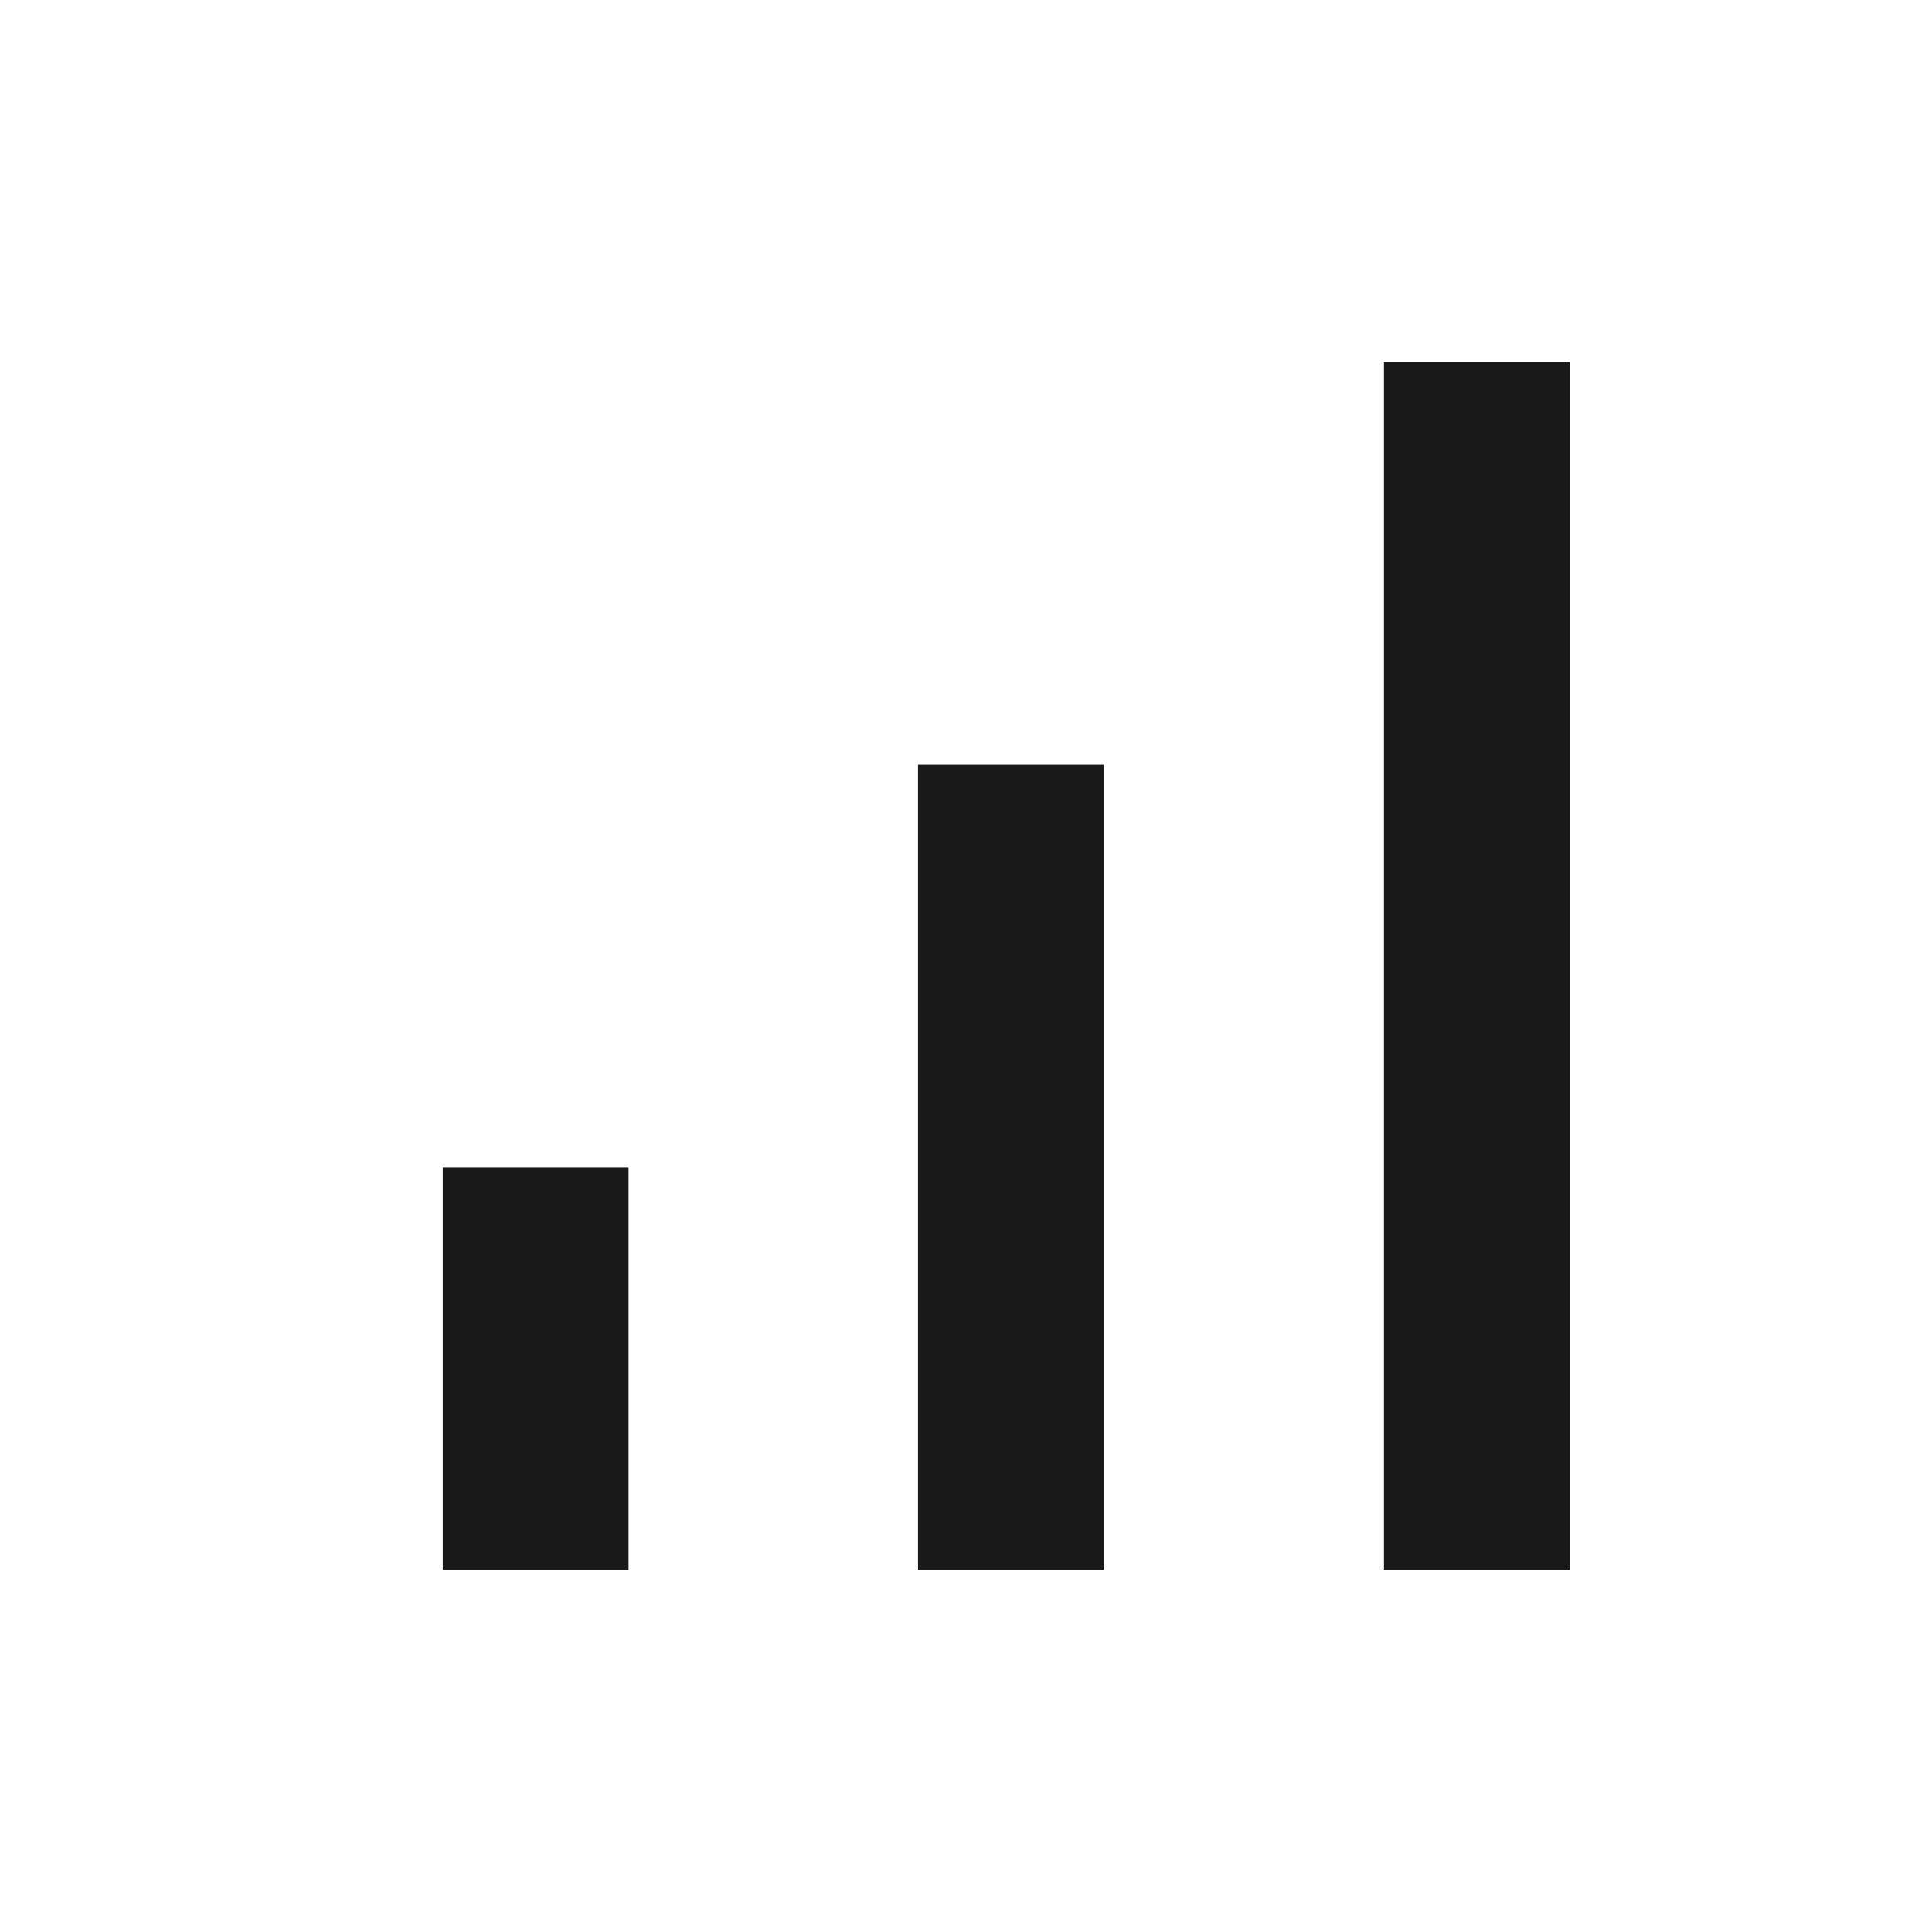 <svg width="24" height="24" viewBox="0 0 24 24" fill="none" xmlns="http://www.w3.org/2000/svg">
<path d="M5.5 19.5V14.5H7.808V19.5H5.5ZM11.404 19.5V9.5H13.711V19.5H11.404ZM17.192 19.5V4.5H19.5V19.5H17.192Z" fill="black" fill-opacity="0.9"/>
</svg>
